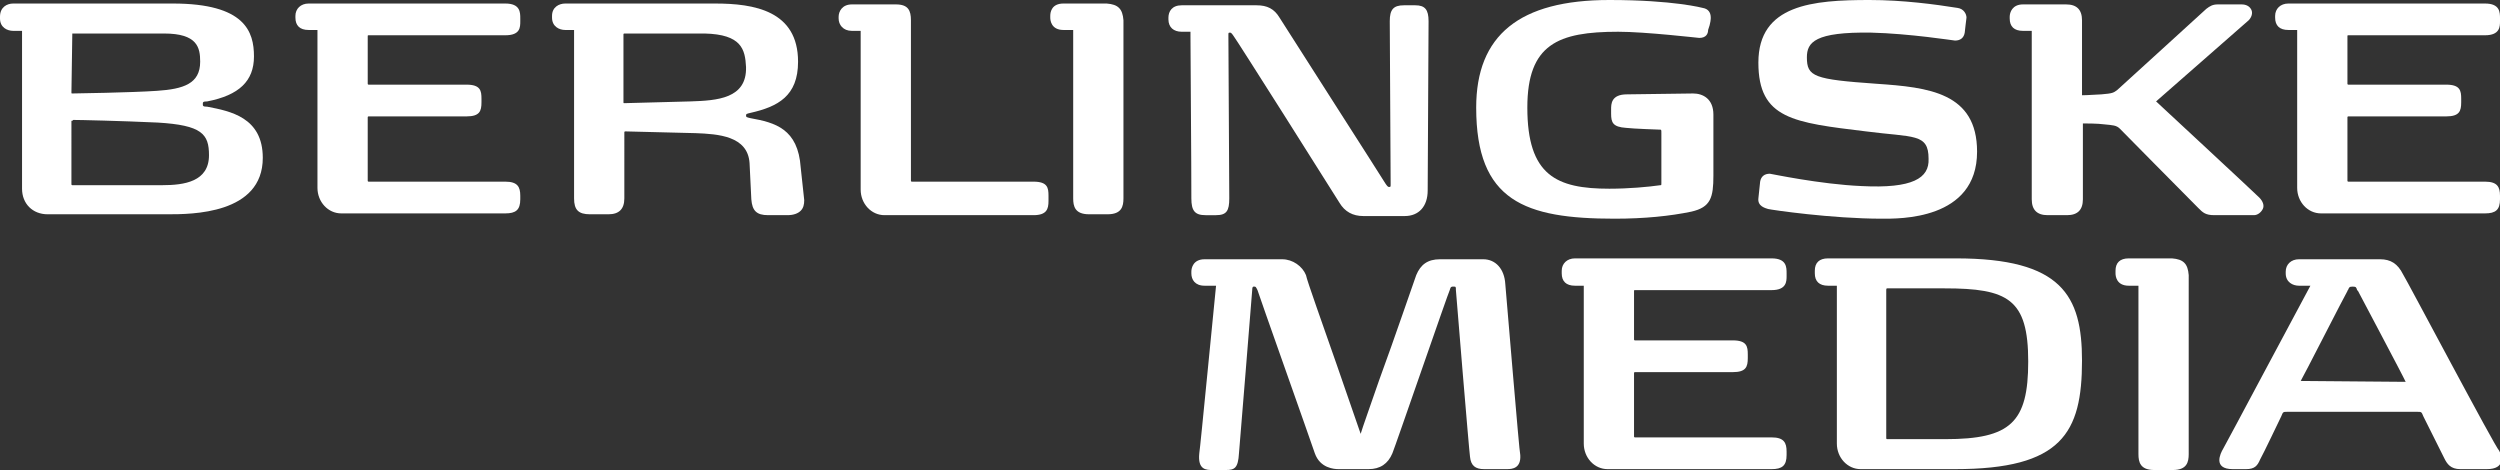 <?xml version="1.0" encoding="utf-8"?>
<!-- Generator: Adobe Illustrator 18.1.1, SVG Export Plug-In . SVG Version: 6.00 Build 0)  -->
<svg version="1.1" id="Layer_1" xmlns="http://www.w3.org/2000/svg" xmlns:xlink="http://www.w3.org/1999/xlink" x="0px" y="0px"
	 viewBox="0 0 283.5 53.3" enable-background="new 0 0 283.5 53.3" xml:space="preserve">
<rect x="0" y="0" width="283.5" height="53.3" fill="#333333" stroke="none"/>
<g>
	<path fill="#FFFFFF" d="M272.5,31.1c-0.6-1.2-1.4-1.7-2.6-1.7c-1,0-9.2,0-9.2,0c-0.9,0-1.5,0.6-1.5,1.4V31c0,1,0.8,1.4,1.5,1.4h1.3
		c-1.2,2.2-9.6,18-9.9,18.5c-0.3,0.5-1.2,2.3,1.1,2.3h1.5c1,0,1.3-0.4,1.6-1.1c0.3-0.5,2.3-4.7,2.4-4.9c0.2-0.5,0.2-0.5,0.7-0.5
		h14.7c0.5,0,0.5,0,0.7,0.5l2.4,4.8c0.3,0.6,0.7,1.2,1.8,1.2h3c2.2,0,1.7-1.6,1.4-2.1C283,50.8,272.9,31.7,272.5,31.1z M260.9,43.2
		c0.1-0.1,5.1-9.9,5.3-10.2c0-0.1,0.1-0.1,0.1-0.2c0.1-0.2,0.1-0.3,0.5-0.3c0.4,0,0.4,0.1,0.5,0.4l0.1,0.1c0.2,0.4,5.2,9.8,5.4,10.3
		c0,0,0,0,0,0L260.9,43.2C260.8,43.3,260.8,43.3,260.9,43.2z"/>
	<path fill="#FFFFFF" d="M246.3,29.3h-4.9c-1,0-1.5,0.5-1.5,1.4V31c0,0.3,0.1,1.4,1.5,1.4h1.1v19.1c0,0.9,0.2,1.8,1.8,1.8h2.1
		c1.6,0,1.8-0.9,1.8-1.8V31.2C248.1,29.9,247.6,29.4,246.3,29.3z"/>
	<path fill="#FFFFFF" d="M170.7,32.2c-0.1-1.7-1.1-2.8-2.5-2.8h-4.9c-1.4,0-2.2,0.6-2.7,1.8c-0.3,0.8-2.4,7-4.2,11.9
		c-1,2.9-1.9,5.4-2.1,6.1c-0.3-0.9-1.5-4.3-2.7-7.8c-1.6-4.6-3.4-9.6-3.5-10.2c-0.4-1-1.5-1.8-2.7-1.8c-0.4,0-8.8,0-8.8,0
		c-1.3,0-1.5,1-1.5,1.4V31c0,0.7,0.4,1.4,1.5,1.4h1.3c-0.2,1.9-1.8,18.5-1.9,19c-0.2,1.9,0.8,1.9,1.5,1.9h1.5c1,0,1.4-0.2,1.5-1.9
		c0,0,1.5-18.3,1.5-18.5c0-0.4,0.1-0.4,0.2-0.4c0.2,0,0.2,0,0.4,0.4c0,0.1,6,17,6.5,18.5c0.6,1.7,2.2,1.8,2.7,1.8h3.4
		c1.3,0,2.2-0.6,2.7-1.8c0.3-0.7,6.4-18.4,6.5-18.5c0.1-0.4,0.2-0.4,0.4-0.4c0.3,0,0.3,0,0.3,0.4c0,0.1,1.5,18.3,1.6,18.9
		c0.1,1,0.6,1.4,1.6,1.4h2.6c0.6,0,1.6-0.1,1.5-1.6C172.3,51.5,170.8,33.2,170.7,32.2z"/>
	<path fill="#FFFFFF" d="M221.8,29.3h-14.5c-1,0-1.5,0.5-1.5,1.4V31c0,0.9,0.5,1.4,1.5,1.4h1v17.9c0,1.6,1.2,2.9,2.7,2.9h10.7
		c12.1,0,14.4-4.1,14.4-12.3C236.1,33.5,233.8,29.3,221.8,29.3z M230,41c0,6.9-2,8.8-9.4,8.8h-6.6c0,0-0.1,0-0.1-0.1V32.9
		c0-0.1,0-0.2,0.1-0.2h6.5C227.7,32.7,230,33.9,230,41z"/>
	<path fill="#FFFFFF" d="M85.1,13.4c-0.4-0.1-0.5-0.1-0.5-0.3c0-0.2,0.1-0.2,0.5-0.3c3.1-0.7,5.4-1.9,5.4-5.8c0-5.8-5-6.6-9.4-6.6
		h-17c-0.7,0-1.5,0.4-1.5,1.4v0.2c0,1,0.8,1.4,1.5,1.4h1v19.1c0,1.3,0.5,1.8,1.8,1.8H69c1.2,0,1.8-0.6,1.8-1.8V15c0,0,0-0.1,0.1-0.1
		l8,0.2c2.5,0.1,5.9,0.3,6.1,3.4l0.2,4.1c0.1,1.3,0.6,1.8,1.9,1.8h2.2c0.7,0,1.2-0.2,1.5-0.5c0.3-0.3,0.4-0.7,0.4-1.2L90.8,19
		C90.5,14.6,87.9,13.9,85.1,13.4z M84.6,7.6c0.1,3.6-3.3,3.8-6.3,3.9l-7.5,0.2c-0.1,0-0.1,0-0.1-0.1V3.9c0,0,0-0.1,0.1-0.1h9.1
		C84.1,3.9,84.5,5.6,84.6,7.6z"/>
	<path fill="#FFFFFF" d="M256.6,23.7c0.2-0.4,0-0.9-0.4-1.3c-0.5-0.5-10.4-9.7-11.7-10.9L255,2.3c0.3-0.3,0.5-0.8,0.3-1.2
		c-0.2-0.4-0.6-0.6-1.1-0.6h-2.7c-0.6,0-0.9,0.2-1.3,0.5c-0.3,0.3-9.9,9-10.1,9.2c-0.4,0.3-0.5,0.4-1.8,0.5
		c-1.5,0.1-2.2,0.1-2.2,0.1c0,0,0,0,0-0.1V2.3c0-1.2-0.6-1.8-1.8-1.8h-4.9c-1.2,0-1.5,0.9-1.5,1.4v0.2c0,0.9,0.5,1.4,1.5,1.4h1v19.1
		c0,1.2,0.6,1.8,1.8,1.8h2.2c1.2,0,1.8-0.6,1.8-1.8c0,0,0-8.3,0-8.5c0-0.1,0-0.1,0-0.1s0,0,0.1,0c0.2,0,1.6,0,2.3,0.1
		c1,0.1,1.4,0.1,1.8,0.5c0.3,0.3,6.8,6.9,8.9,9c0.5,0.5,0.8,0.8,1.8,0.8h4.5C256,24.4,256.4,24.1,256.6,23.7z"/>
	<path fill="#FFFFFF" d="M23.5,12.1C23,12.1,23,12,23,11.8c0-0.2,0-0.3,0.5-0.3c3.6-0.7,5.3-2.3,5.3-5.1c0-2.8-1-6-9.2-6H1.5
		C0.8,0.4,0,0.8,0,1.9v0.2c0,1,0.8,1.4,1.5,1.4h1v17.9c0,1.7,1.2,2.9,2.9,2.9H19c2.7,0,10.8,0,10.8-6.4
		C29.8,13.3,26.1,12.6,23.5,12.1z M8.2,3.8c0,0,10.4,0,10.4,0c3.8,0,4.1,1.6,4.1,3.2c0,2.5-1.9,3.1-4.9,3.3
		c-2.8,0.2-9.5,0.3-9.6,0.3c-0.1,0-0.1,0-0.1-0.1L8.2,3.8C8.2,3.8,8.2,3.8,8.2,3.8L8.2,3.8z M8.2,13.7C8.2,13.7,8.2,13.6,8.2,13.7
		l0.1-0.1c0.7,0,5.3,0.1,9.6,0.3c5,0.3,5.8,1.3,5.8,3.7c0,3-2.8,3.4-5.3,3.4H8.2c0,0-0.1,0-0.1-0.1V13.7z"/>
	<path fill="#FFFFFF" d="M57.3,0.4H35c-0.9,0-1.5,0.6-1.5,1.4v0.2c0,0.9,0.5,1.4,1.5,1.4c0.3,0,0.8,0,1,0v17.9
		c0,1.6,1.2,2.9,2.7,2.9h18.6c1.2,0,1.7-0.4,1.7-1.6v-0.4c0-1-0.3-1.6-1.7-1.6c0,0-15.5,0-15.5,0c0,0-0.1,0-0.1-0.1v-7.2
		c0,0,0-0.1,0.1-0.1h11.1c1.5,0,1.7-0.6,1.7-1.6v-0.4c0-0.9-0.1-1.6-1.7-1.6H41.8c0,0-0.1,0-0.1-0.1V4.1c0-0.1,0-0.1,0.1-0.1h15.5
		C59,4,59,3.1,59,2.4V2.1C59,1.4,59,0.4,57.3,0.4z"/>
	<path fill="#FFFFFF" d="M118.9,22.2c0-0.9-0.1-1.6-1.7-1.6h-13.8c0,0-0.1,0-0.1-0.1V2.3c0-1.1-0.3-1.8-1.7-1.8h-5
		c-1.1,0-1.5,0.8-1.5,1.4v0.2c0,0.7,0.5,1.4,1.5,1.4h1v18c0,1.6,1.2,2.9,2.7,2.9h16.9c1.5,0,1.7-0.7,1.7-1.6
		C118.9,22.6,118.9,22.4,118.9,22.2z"/>
	<path fill="#FFFFFF" d="M125.5,0.4h-4.9c-1.3,0-1.5,0.9-1.5,1.4v0.2c0,0.3,0.1,1.4,1.5,1.4h1.1v19.1c0,0.9,0.2,1.8,1.8,1.8h2.1
		c1.6,0,1.8-0.9,1.8-1.8V2.3C127.3,1,126.8,0.5,125.5,0.4z"/>
	<path fill="#FFFFFF" d="M135.1,22.5c0,1.4,0.4,1.9,1.6,1.9h1.2c1.2,0,1.5-0.5,1.5-1.9c0-0.8-0.1-18.4-0.1-18.5c0-0.3,0-0.3,0.2-0.3
		c0.1,0,0.2,0.1,0.4,0.4c0.2,0.2,11.2,17.6,12,18.9c0.6,1,1.5,1.5,2.7,1.5c0.5,0,3.9,0,4.7,0c1.6,0,2.6-1.1,2.6-2.9
		c0-0.9,0.1-18.6,0.1-19.2c0-1.3-0.4-1.8-1.5-1.8h-1.3c-1.2,0-1.6,0.5-1.6,1.8c0,1,0.1,18.4,0.1,18.5c0,0.3,0,0.3-0.2,0.3
		c-0.1,0-0.2-0.1-0.4-0.4c-0.1-0.2-11.7-18.3-12-18.8c-0.6-1-1.4-1.4-2.6-1.4h-8.5c-1.1,0-1.5,0.7-1.5,1.4v0.2
		c0,0.9,0.6,1.4,1.5,1.4h1l0,0.5C135.1,18.5,135.1,22,135.1,22.5z"/>
	<path fill="#FFFFFF" d="M183.1,24.8c3.4,0,6.3-0.3,8.7-0.8c2.2-0.5,2.5-1.6,2.5-4.1V13c0-1.8-1.2-2.4-2.3-2.4
		c-0.4,0-6.9,0.1-7.5,0.1c-1.8,0-1.8,1.1-1.8,1.7v0.5c0,1,0.2,1.5,1.7,1.6c0.8,0.1,3.8,0.2,3.8,0.2c0.2,0,0.2,0,0.2,0.4v5.7
		c0,0.2,0,0.2-0.1,0.2c-1.4,0.2-3.6,0.4-5.8,0.4c-6,0-9.3-1.5-9.3-9.2c0-7.2,3.5-8.6,10.3-8.6c3.1,0,9.1,0.7,9.2,0.7
		c0.8,0,1-0.5,1-0.9C194,2.6,194,2.1,194,2c0-0.6-0.3-1-0.9-1.1c0,0-3.3-0.9-10.6-0.9c-10.2,0-15.1,4-15.1,12.2
		C167.4,22.8,172.9,24.8,183.1,24.8z"/>
	<path fill="#FFFFFF" d="M211.1,21.1c-4.7-0.2-10.3-1.4-10.4-1.4c-0.6,0-1,0.3-1.1,0.9c0,0-0.2,1.8-0.2,1.9
		c-0.1,0.9,0.8,1.1,1.1,1.2c0.4,0.1,7.2,1.1,12.9,1.1l0,0c1.9,0,10.8,0.2,10.8-7.6c0-6.7-5.5-7.3-11.4-7.7c-7.1-0.5-7.9-0.8-7.9-3
		c0-1.7,0.9-2.9,7.3-2.8c4.3,0.1,9.4,0.9,9.5,0.9c0.6,0,1-0.3,1.1-0.9c0-0.2,0.2-1.6,0.2-1.7c0-0.4-0.3-1-1-1.1
		C219.5,0.5,215.8,0,212,0c-6.4,0-12.6,0.5-12.6,7.1c0,6.4,4,6.8,12.2,7.8c5.4,0.7,7.1,0.2,7.1,3.1
		C218.8,20.2,216.9,21.4,211.1,21.1z"/>
</g>
<path fill="#FFFFFF" d="M281.8,0.4h-22.3c-0.9,0-1.5,0.6-1.5,1.4v0.2c0,0.9,0.5,1.4,1.5,1.4c0.3,0,0.8,0,1,0v17.9
	c0,1.6,1.2,2.9,2.7,2.9h18.6c1.2,0,1.7-0.4,1.7-1.6v-0.4c0-1-0.3-1.6-1.7-1.6c0,0-15.5,0-15.5,0c0,0-0.1,0-0.1-0.1v-7.2
	c0,0,0-0.1,0.1-0.1h11.1c1.5,0,1.7-0.6,1.7-1.6v-0.4c0-0.9-0.1-1.6-1.7-1.6h-11.1c0,0-0.1,0-0.1-0.1V4.1c0-0.1,0-0.1,0.1-0.1h15.5
	c1.7,0,1.7-1,1.7-1.6V2.1C283.5,1.4,283.5,0.4,281.8,0.4z"/>
<path fill="#FFFFFF" d="M200.9,29.3h-22.3c-0.9,0-1.5,0.6-1.5,1.4V31c0,0.9,0.5,1.4,1.5,1.4c0.3,0,0.8,0,1,0v17.9
	c0,1.6,1.2,2.9,2.7,2.9h18.6c1.2,0,1.7-0.4,1.7-1.6v-0.4c0-1-0.3-1.6-1.7-1.6c0,0-15.5,0-15.5,0c0,0-0.1,0-0.1-0.1v-7.2
	c0,0,0-0.1,0.1-0.1h11.1c1.5,0,1.7-0.6,1.7-1.6v-0.4c0-0.9-0.1-1.6-1.7-1.6h-11.1c0,0-0.1,0-0.1-0.1V33c0-0.1,0-0.1,0.1-0.1h15.5
	c1.7,0,1.7-1,1.7-1.6V31C202.6,30.3,202.6,29.3,200.9,29.3z"/>
<g>
</g>
<g>
</g>
<g>
</g>
<g>
</g>
<g>
</g>
<g>
</g>
<g>
</g>
<g>
</g>
<g>
</g>
<g>
</g>
<g>
</g>
<g>
</g>
<g>
</g>
<g>
</g>
<g>
</g>
</svg>
